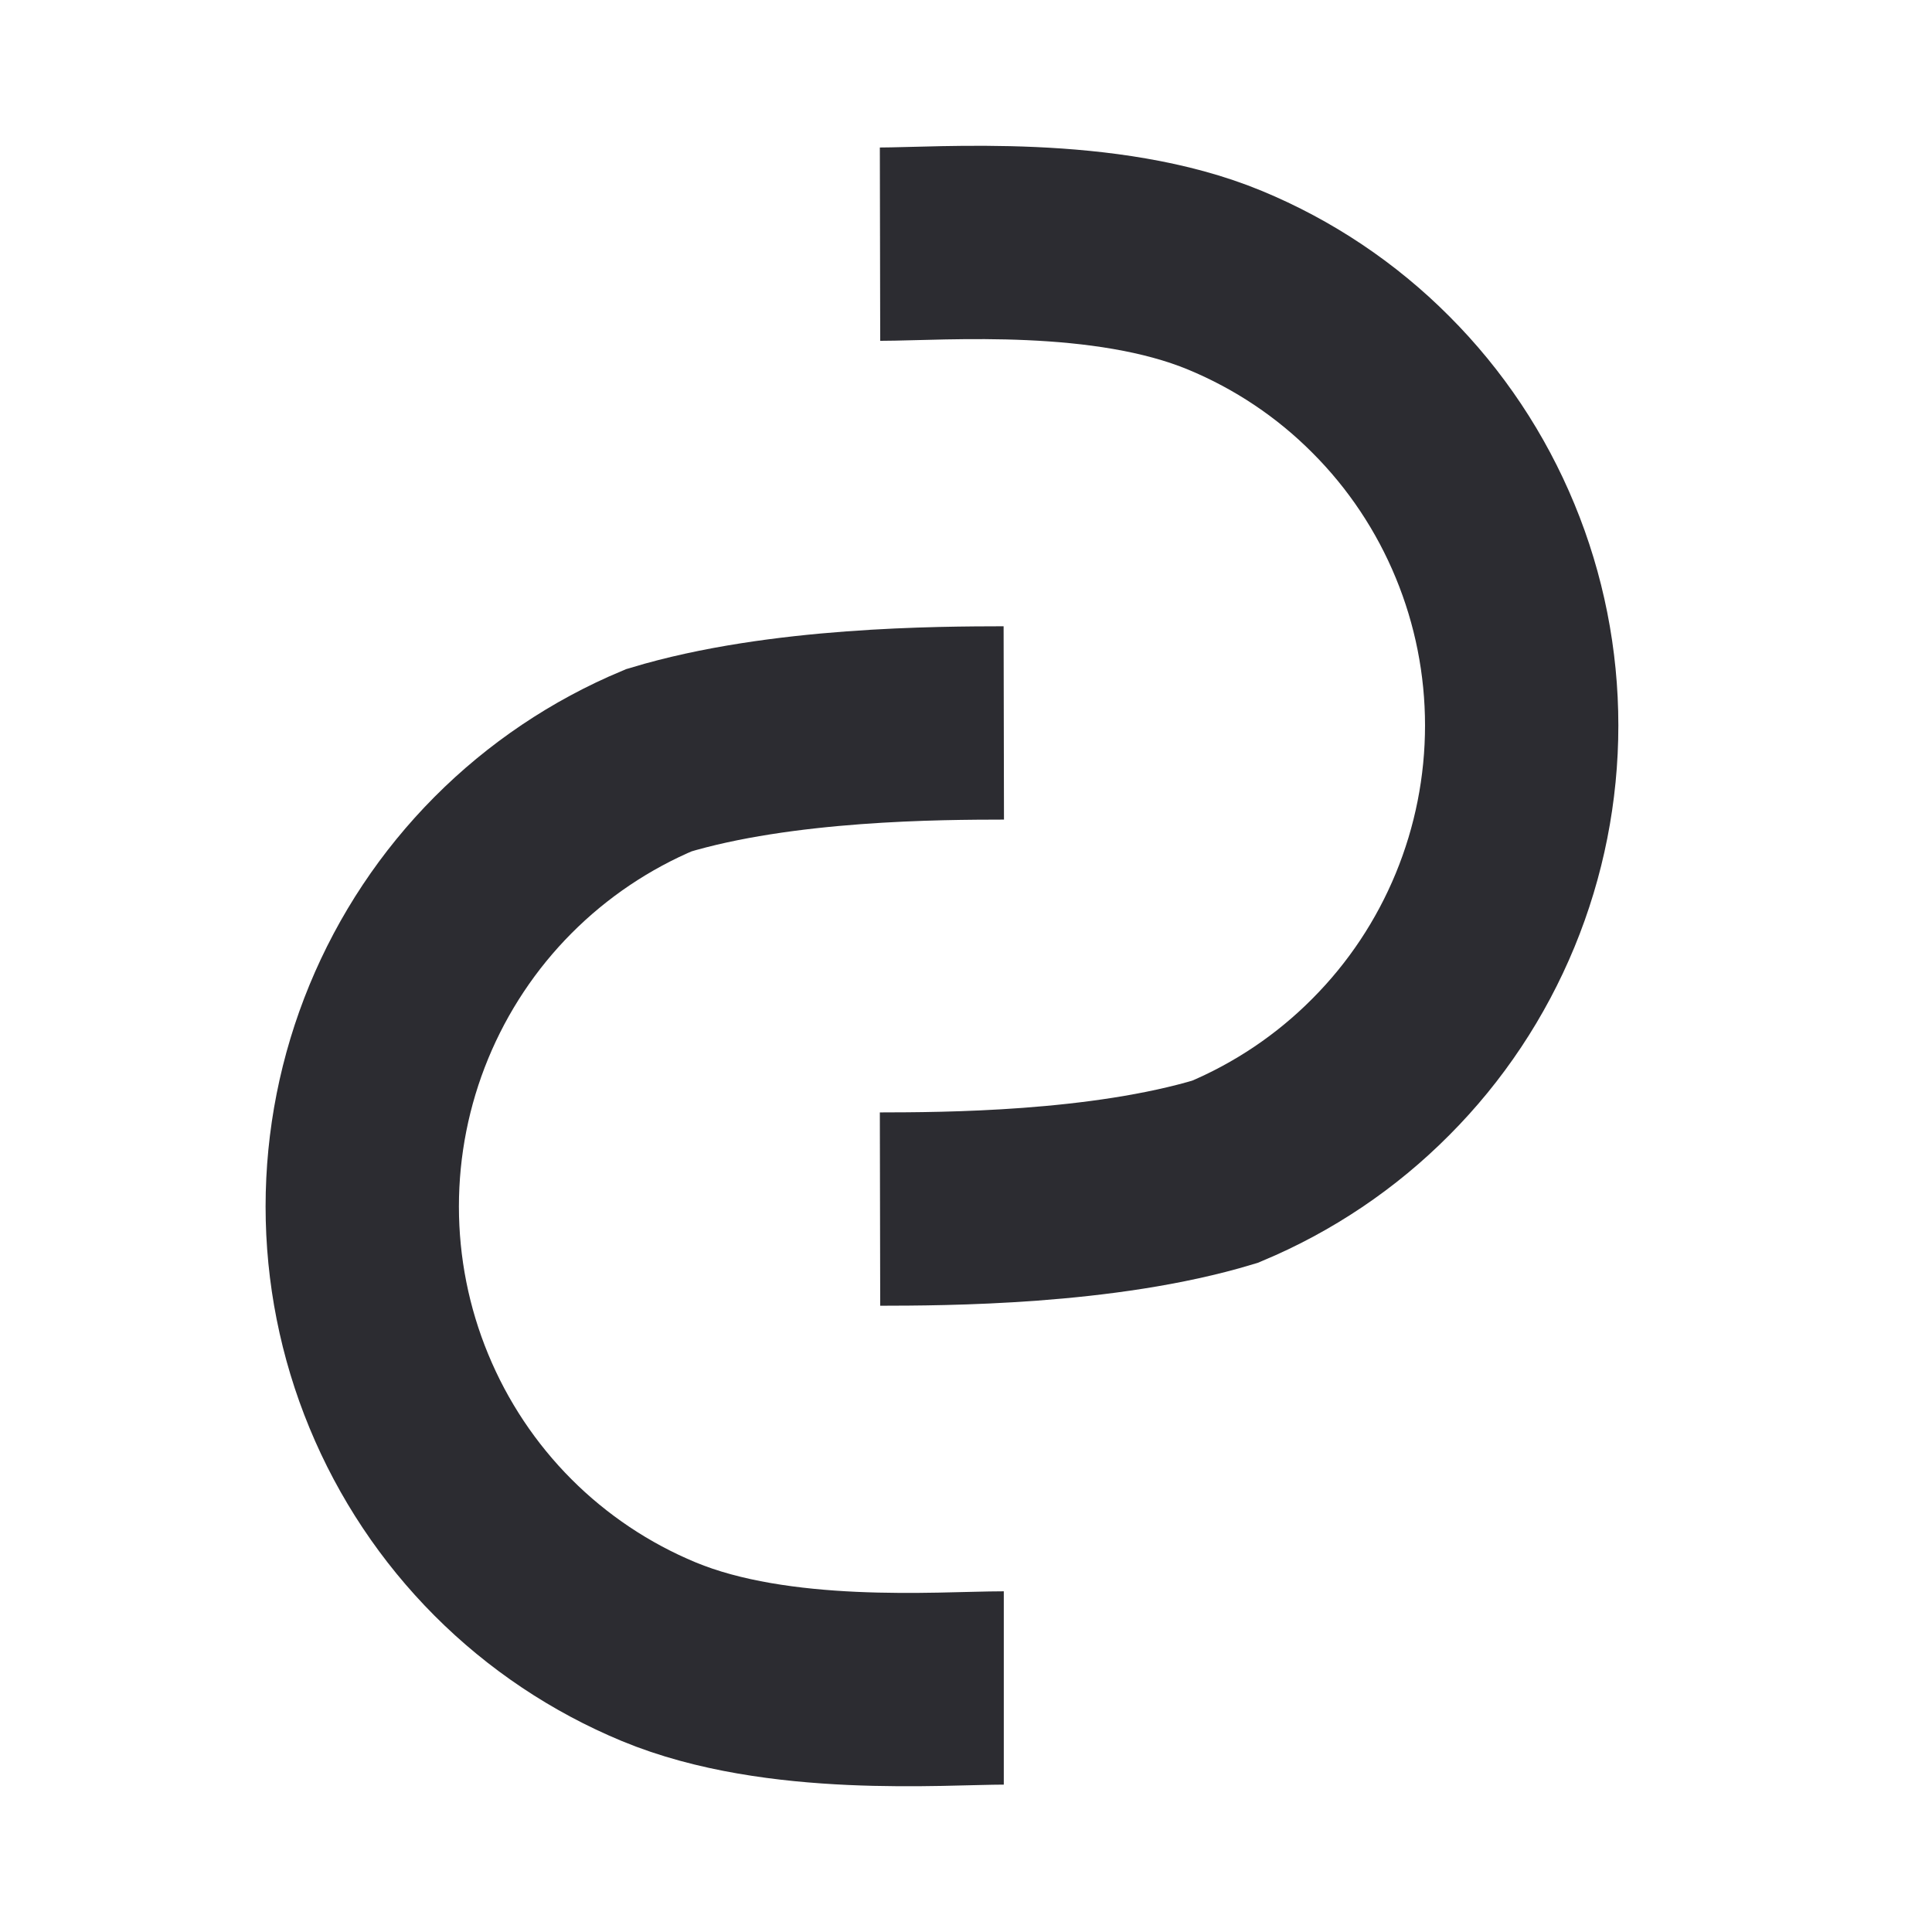 <svg width="16" height="16" viewBox="0 0 16 16" fill="none" xmlns="http://www.w3.org/2000/svg">
<path d="M7.288 10.013C7.811 10.012 9.132 10.01 10.145 9.704C10.628 9.502 11.067 9.207 11.436 8.835C11.806 8.464 12.099 8.023 12.299 7.538C12.499 7.053 12.602 6.533 12.602 6.008C12.602 5.483 12.499 4.964 12.299 4.48C12.099 3.995 11.806 3.555 11.436 3.185C11.067 2.814 10.628 2.521 10.145 2.321C9.156 1.911 7.811 2.021 7.288 2.022" stroke="#2C2C31" stroke-width="1.601"/>
<path d="M8.313 5.987C7.791 5.988 6.469 5.99 5.456 6.296C4.974 6.498 4.535 6.793 4.165 7.165C3.796 7.536 3.503 7.977 3.303 8.462C3.103 8.947 3 9.467 3 9.992C3 10.517 3.103 11.036 3.303 11.52C3.503 12.005 3.796 12.445 4.165 12.815C4.535 13.186 4.974 13.479 5.456 13.679C6.445 14.089 7.791 13.979 8.313 13.979" stroke="#2C2C31" stroke-width="1.601"/>
</svg>
